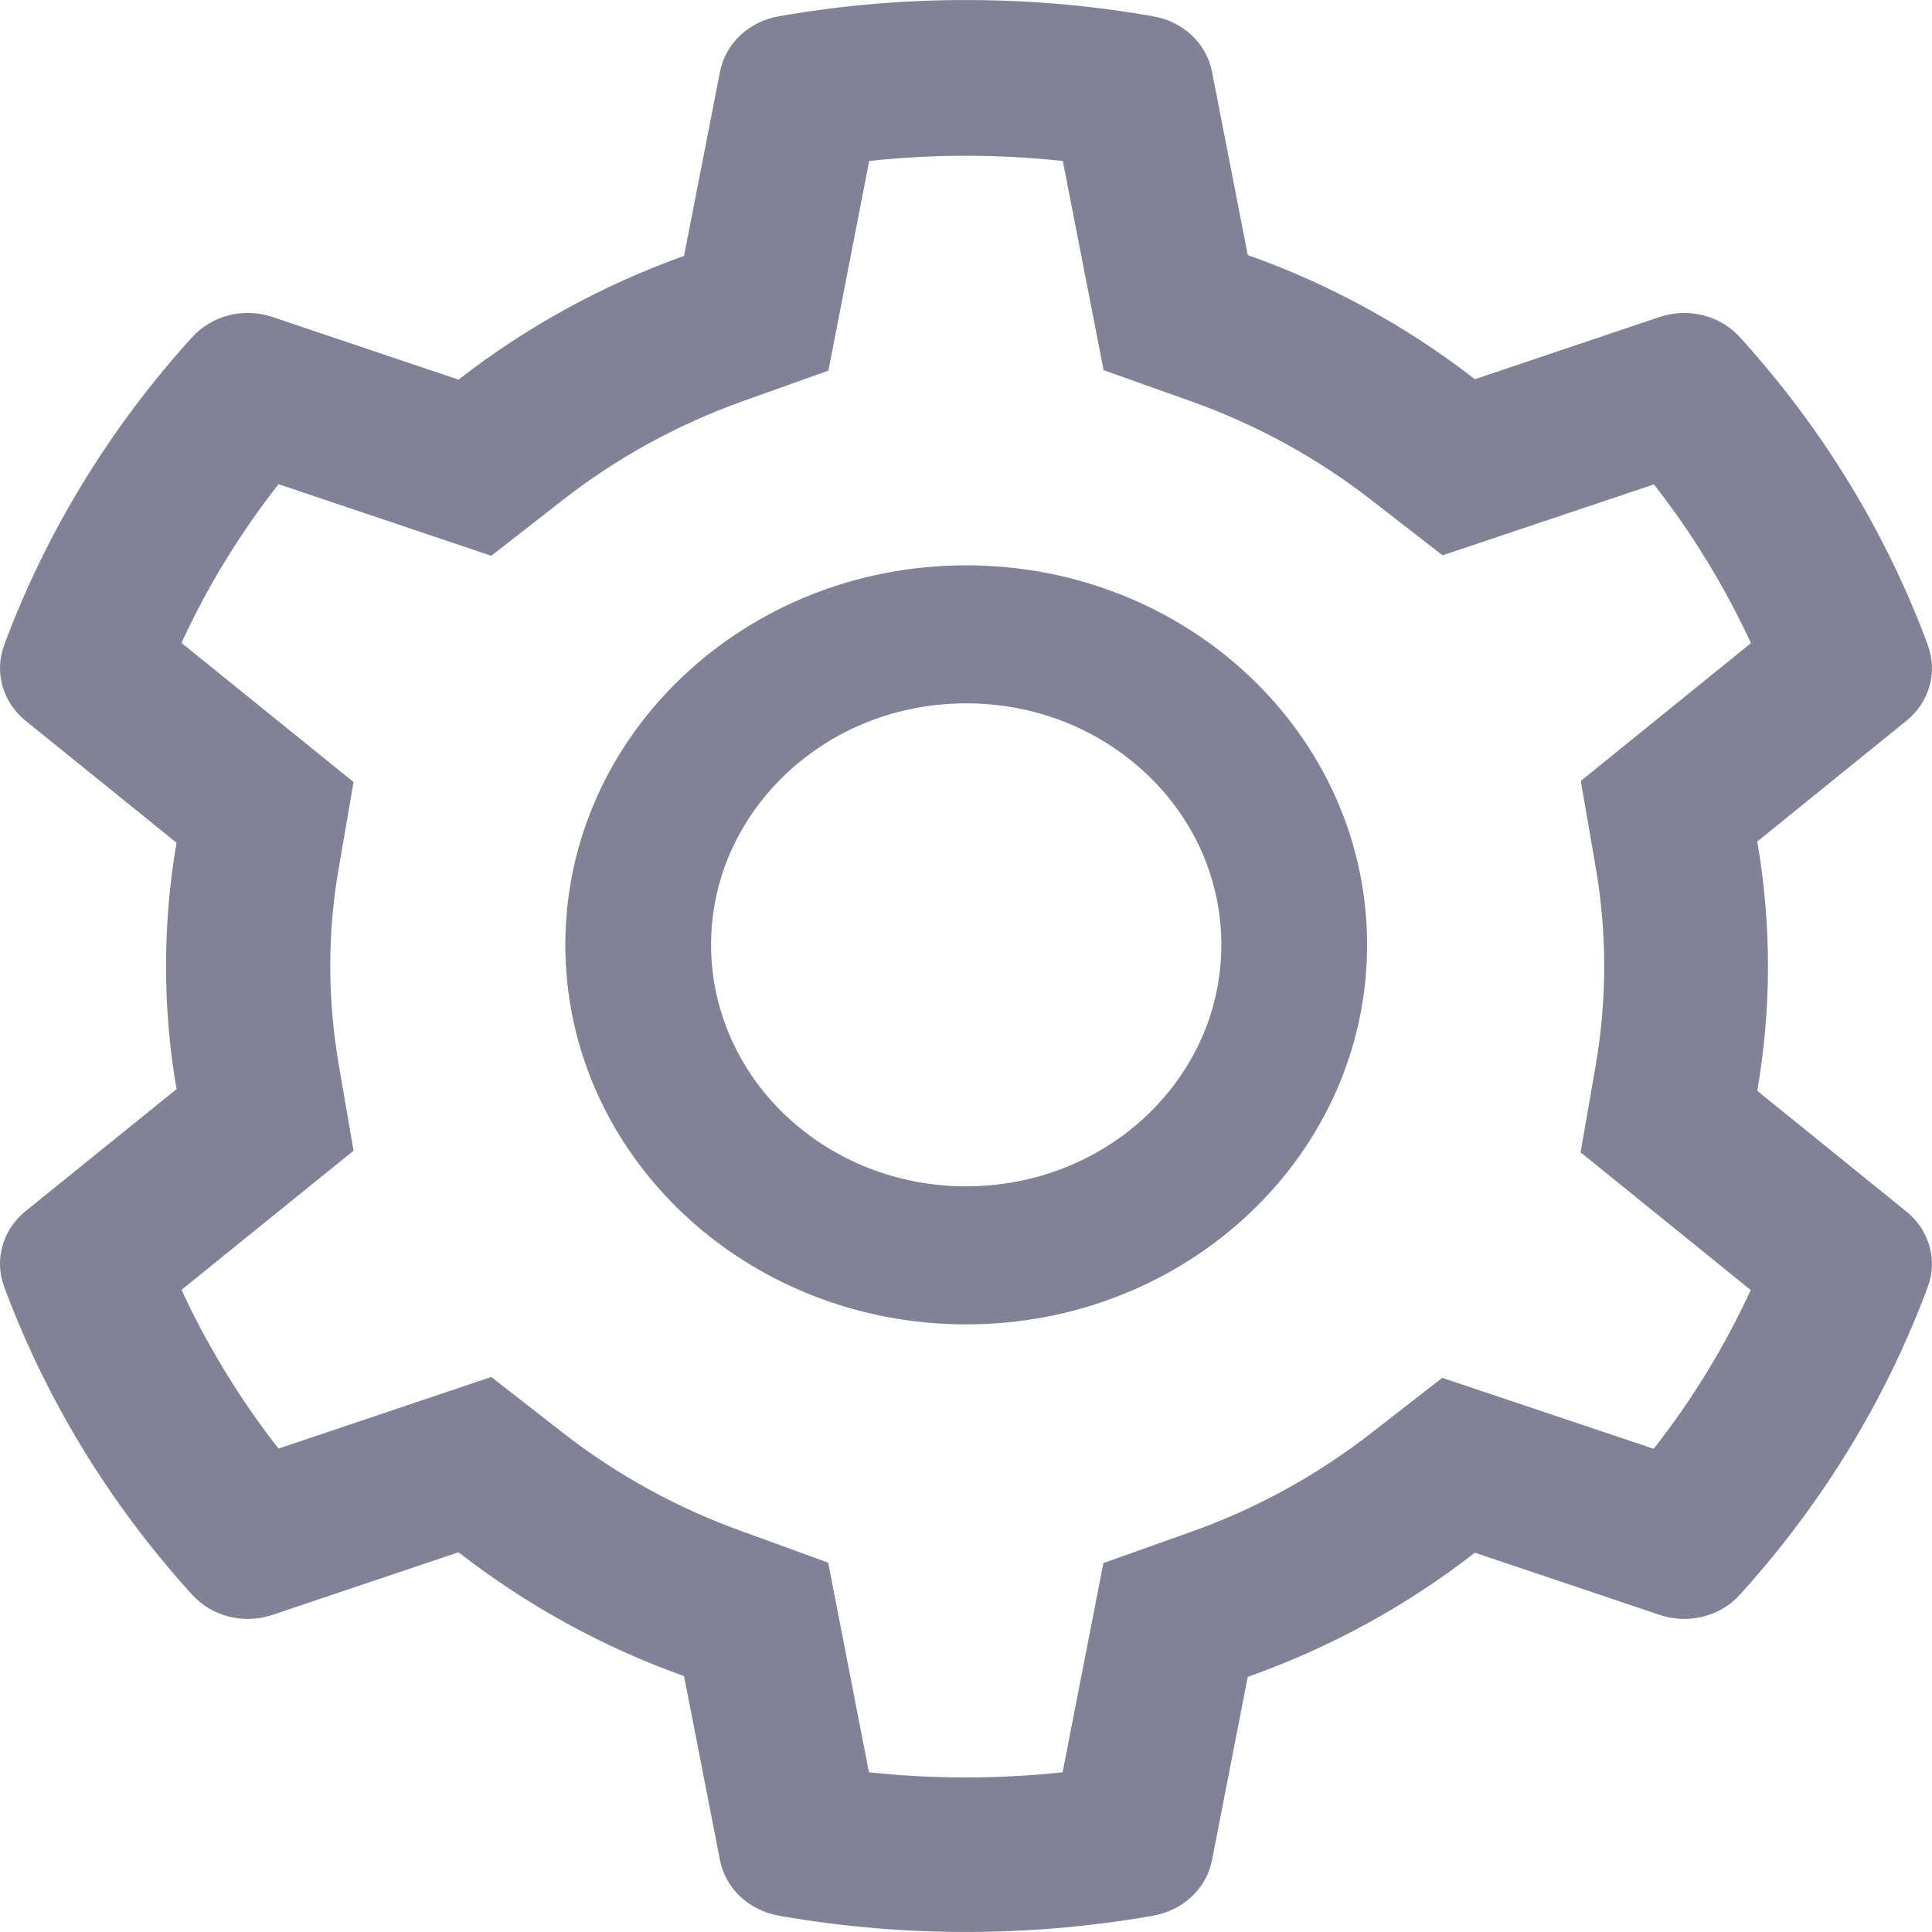 <svg width="18" height="18" viewBox="0 0 18 18" fill="none" xmlns="http://www.w3.org/2000/svg">
<path d="M17.762 11.288L16.372 10.163C16.438 9.781 16.472 9.391 16.472 9.002C16.472 8.612 16.438 8.222 16.372 7.84L17.762 6.715C17.867 6.63 17.942 6.517 17.977 6.391C18.013 6.265 18.006 6.131 17.96 6.008L17.941 5.956C17.558 4.943 16.985 4.005 16.249 3.185L16.211 3.143C16.122 3.044 16.003 2.972 15.87 2.938C15.737 2.904 15.596 2.909 15.466 2.952L13.741 3.533C13.104 3.039 12.393 2.649 11.625 2.376L11.292 0.668C11.267 0.54 11.201 0.421 11.103 0.329C11.005 0.237 10.88 0.175 10.744 0.152L10.687 0.142C9.581 -0.047 8.419 -0.047 7.313 0.142L7.256 0.152C7.12 0.175 6.995 0.237 6.897 0.329C6.799 0.421 6.733 0.54 6.708 0.668L6.373 2.384C5.611 2.657 4.901 3.047 4.272 3.537L2.534 2.952C2.404 2.909 2.263 2.904 2.13 2.938C1.997 2.972 1.878 3.044 1.789 3.143L1.751 3.185C1.016 4.005 0.443 4.944 0.059 5.956L0.04 6.008C-0.055 6.259 0.023 6.541 0.238 6.715L1.645 7.852C1.579 8.23 1.547 8.616 1.547 9C1.547 9.385 1.579 9.771 1.645 10.147L0.238 11.284C0.133 11.369 0.058 11.482 0.023 11.608C-0.013 11.735 -0.007 11.868 0.04 11.991L0.059 12.043C0.444 13.056 1.012 13.99 1.751 14.814L1.789 14.856C1.878 14.955 1.997 15.027 2.13 15.061C2.263 15.095 2.404 15.09 2.534 15.047L4.272 14.462C4.904 14.954 5.611 15.344 6.373 15.616L6.708 17.331C6.733 17.46 6.799 17.578 6.897 17.67C6.995 17.762 7.12 17.824 7.256 17.848L7.313 17.858C8.429 18.047 9.571 18.047 10.687 17.858L10.744 17.848C10.88 17.824 11.005 17.762 11.103 17.67C11.201 17.578 11.267 17.46 11.292 17.331L11.625 15.623C12.393 15.351 13.108 14.96 13.741 14.466L15.466 15.047C15.596 15.09 15.737 15.095 15.87 15.061C16.003 15.027 16.122 14.956 16.211 14.856L16.249 14.814C16.988 13.988 17.556 13.056 17.941 12.043L17.96 11.991C18.055 11.744 17.977 11.463 17.762 11.288ZM14.866 8.077C14.919 8.381 14.946 8.692 14.946 9.004C14.946 9.315 14.919 9.626 14.866 9.93L14.726 10.736L16.311 12.019C16.07 12.543 15.767 13.04 15.407 13.498L13.437 12.837L12.771 13.355C12.264 13.749 11.699 14.059 11.088 14.275L10.28 14.563L9.9 16.512C9.3 16.576 8.695 16.576 8.096 16.512L7.716 14.559L6.914 14.267C6.309 14.05 5.747 13.741 5.244 13.349L4.577 12.829L2.595 13.496C2.235 13.036 1.933 12.54 1.691 12.017L3.294 10.721L3.156 9.918C3.105 9.618 3.077 9.309 3.077 9.004C3.077 8.696 3.103 8.389 3.156 8.09L3.294 7.286L1.691 5.99C1.931 5.466 2.235 4.971 2.595 4.511L4.577 5.178L5.244 4.658C5.747 4.266 6.309 3.957 6.914 3.74L7.718 3.453L8.098 1.5C8.694 1.435 9.303 1.435 9.902 1.5L10.282 3.449L11.09 3.736C11.699 3.953 12.266 4.262 12.773 4.656L13.44 5.174L15.409 4.513C15.77 4.973 16.071 5.47 16.313 5.992L14.728 7.276L14.866 8.077ZM9.002 5.267C6.939 5.267 5.267 6.85 5.267 8.803C5.267 10.755 6.939 12.339 9.002 12.339C11.065 12.339 12.737 10.755 12.737 8.803C12.737 6.85 11.065 5.267 9.002 5.267ZM10.683 10.394C10.462 10.603 10.2 10.769 9.912 10.882C9.624 10.995 9.314 11.053 9.002 11.053C8.368 11.053 7.771 10.818 7.321 10.394C7.1 10.185 6.925 9.937 6.806 9.664C6.686 9.391 6.625 9.098 6.625 8.803C6.625 8.202 6.874 7.637 7.321 7.212C7.771 6.786 8.368 6.553 9.002 6.553C9.637 6.553 10.233 6.786 10.683 7.212C10.904 7.42 11.079 7.668 11.199 7.941C11.318 8.214 11.379 8.507 11.379 8.803C11.379 9.403 11.131 9.968 10.683 10.394Z" fill="#828296"/>
</svg>
